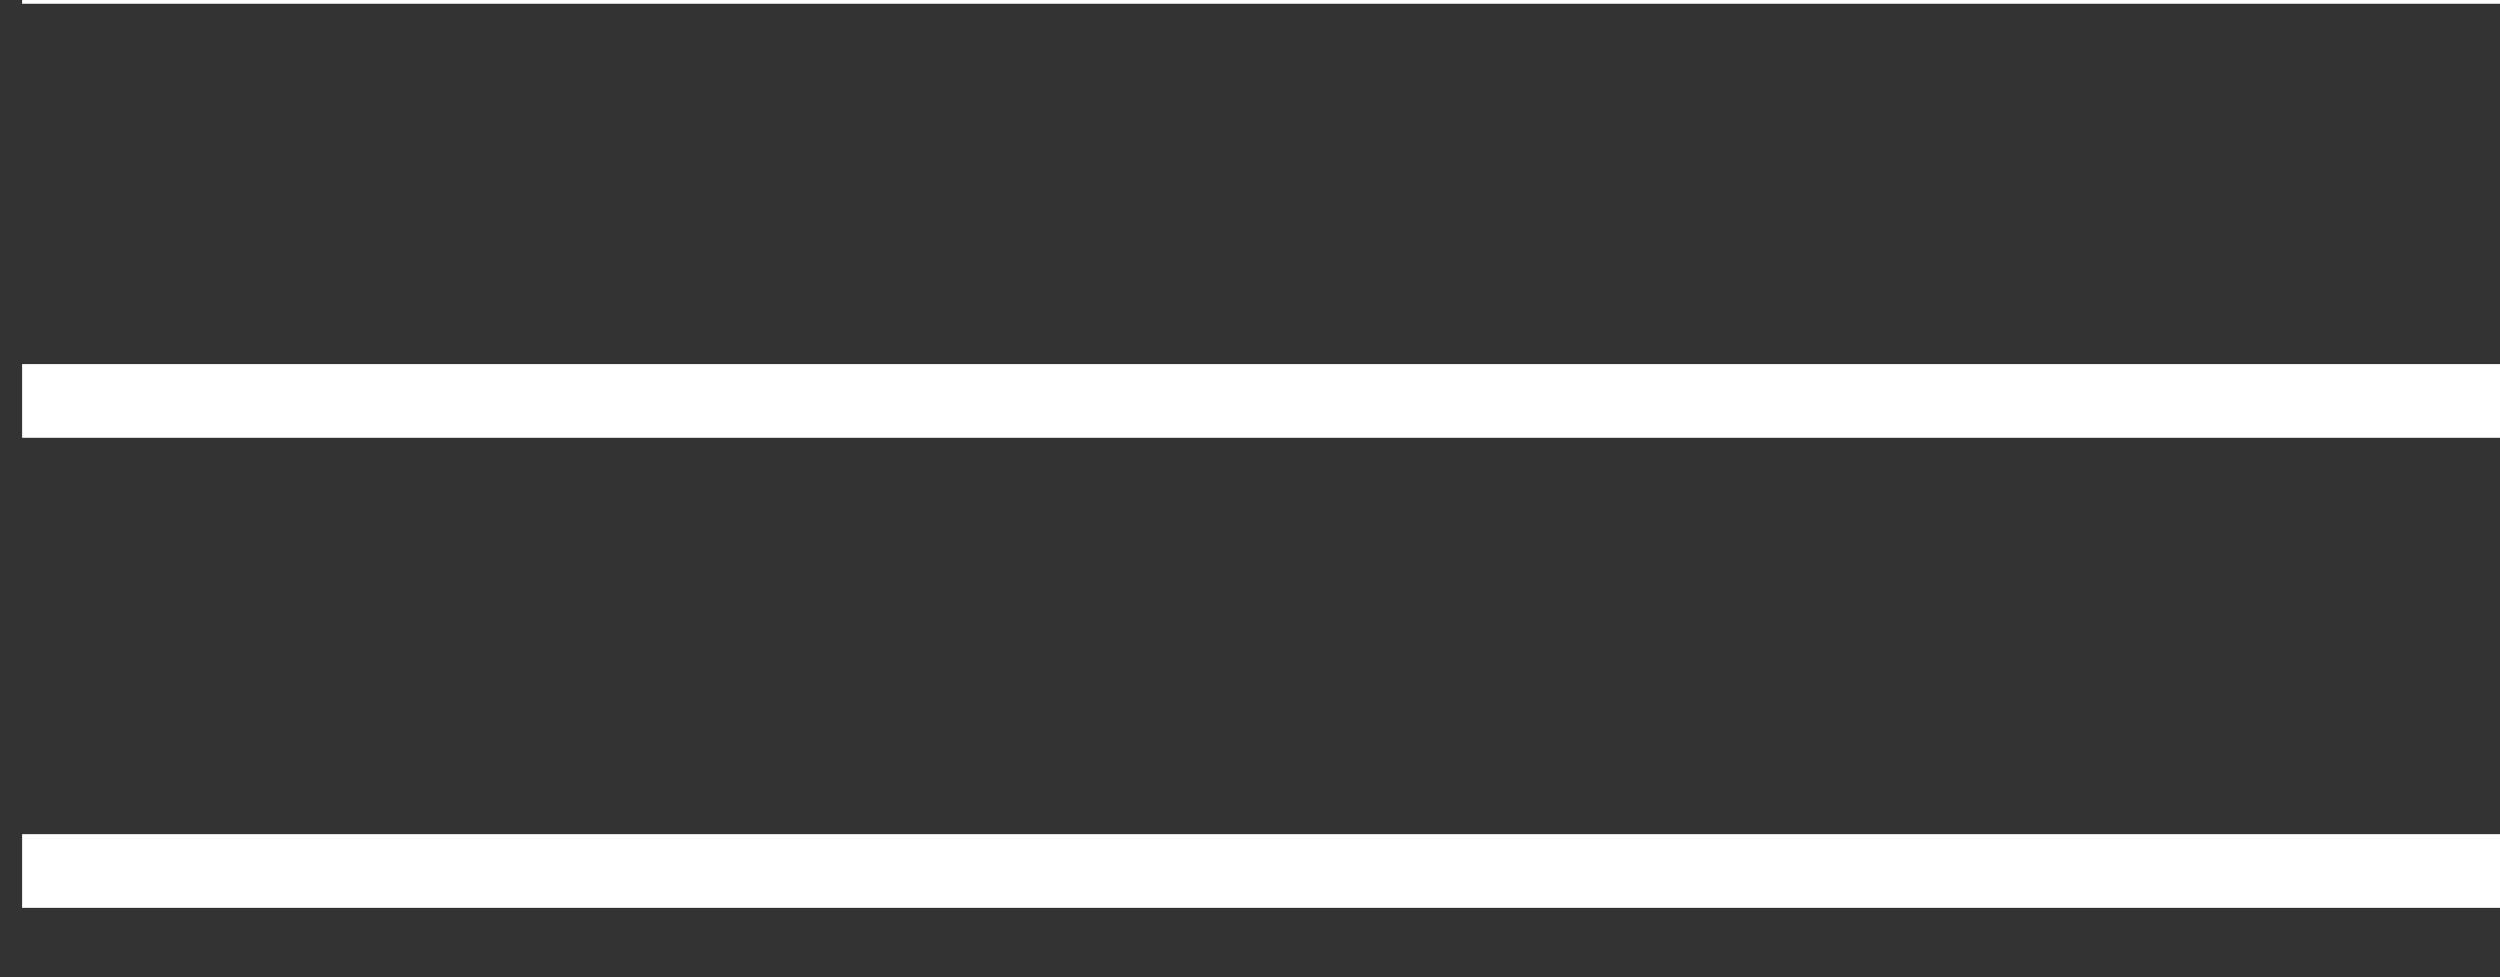 <?xml version="1.0" encoding="UTF-8" standalone="no"?>
<!-- Created with Inkscape (http://www.inkscape.org/) -->

<svg
   xmlns:dc="http://purl.org/dc/elements/1.1/"
   xmlns:cc="http://creativecommons.org/ns#"
   xmlns:rdf="http://www.w3.org/1999/02/22-rdf-syntax-ns#"
   xmlns:svg="http://www.w3.org/2000/svg"
   xmlns="http://www.w3.org/2000/svg"
   xmlns:sodipodi="http://sodipodi.sourceforge.net/DTD/sodipodi-0.dtd"
   xmlns:inkscape="http://www.inkscape.org/namespaces/inkscape"
   width="17.077mm"
   height="6.675mm"
   viewBox="0 0 17.077 6.675"
   version="1.1"
   id="svg95960"
   inkscape:version="0.92.3 (2405546, 2018-03-11)">
  <rect x="0" y="0" width="17.077" height="6.675" fill="#333333" stroke="none"/>
  <defs
     id="defs95954" />
  <sodipodi:namedview
     id="base"
     pagecolor="#ffffff"
     bordercolor="#666666"
     borderopacity="1.0"
     inkscape:pageopacity="0.0"
     inkscape:pageshadow="2"
     inkscape:zoom="1.979899"
     inkscape:cx="-21.163613"
     inkscape:cy="8.5114737"
     inkscape:document-units="mm"
     inkscape:current-layer="layer1"
     showgrid="false"
     fit-margin-top="0"
     fit-margin-left="0"
     fit-margin-right="0"
     fit-margin-bottom="0"
     inkscape:window-width="2880"
     inkscape:window-height="1526"
     inkscape:window-x="2869"
     inkscape:window-y="-11"
     inkscape:window-maximized="1" />
  <g
     inkscape:label="Capa 1"
     inkscape:groupmode="layer"
     id="layer1"
     transform="translate(-61.62,-150.807)">
    <g
       id="g95937"
       transform="matrix(0.353,0,0,-0.353,-177.492,908.892)">
      <g
         transform="translate(677.799,2139.791)"
         id="g14">
        <path
           inkscape:connector-curvature="0"
           id="path16"
           style="fill:none;stroke:#ffffff;stroke-width:1.426;stroke-linecap:butt;stroke-linejoin:miter;stroke-miterlimit:10;stroke-dasharray:none;stroke-opacity:1"
           d="M 0,0 H 48.406" />
      </g>
      <g
         transform="translate(677.799,2130.695)"
         id="g18">
        <path
           inkscape:connector-curvature="0"
           id="path20"
           style="fill:none;stroke:#ffffff;stroke-width:1.426;stroke-linecap:butt;stroke-linejoin:miter;stroke-miterlimit:10;stroke-dasharray:none;stroke-opacity:1"
           d="M 0,0 H 48.406" />
      </g>
      <g
         transform="translate(677.799,2148.19)"
         id="g22">
        <path
           inkscape:connector-curvature="0"
           id="path24"
           style="fill:none;stroke:#ffffff;stroke-width:1.426;stroke-linecap:butt;stroke-linejoin:miter;stroke-miterlimit:10;stroke-dasharray:none;stroke-opacity:1"
           d="M 0,0 H 48.406" />
      </g>
    </g>
  </g>
</svg>
